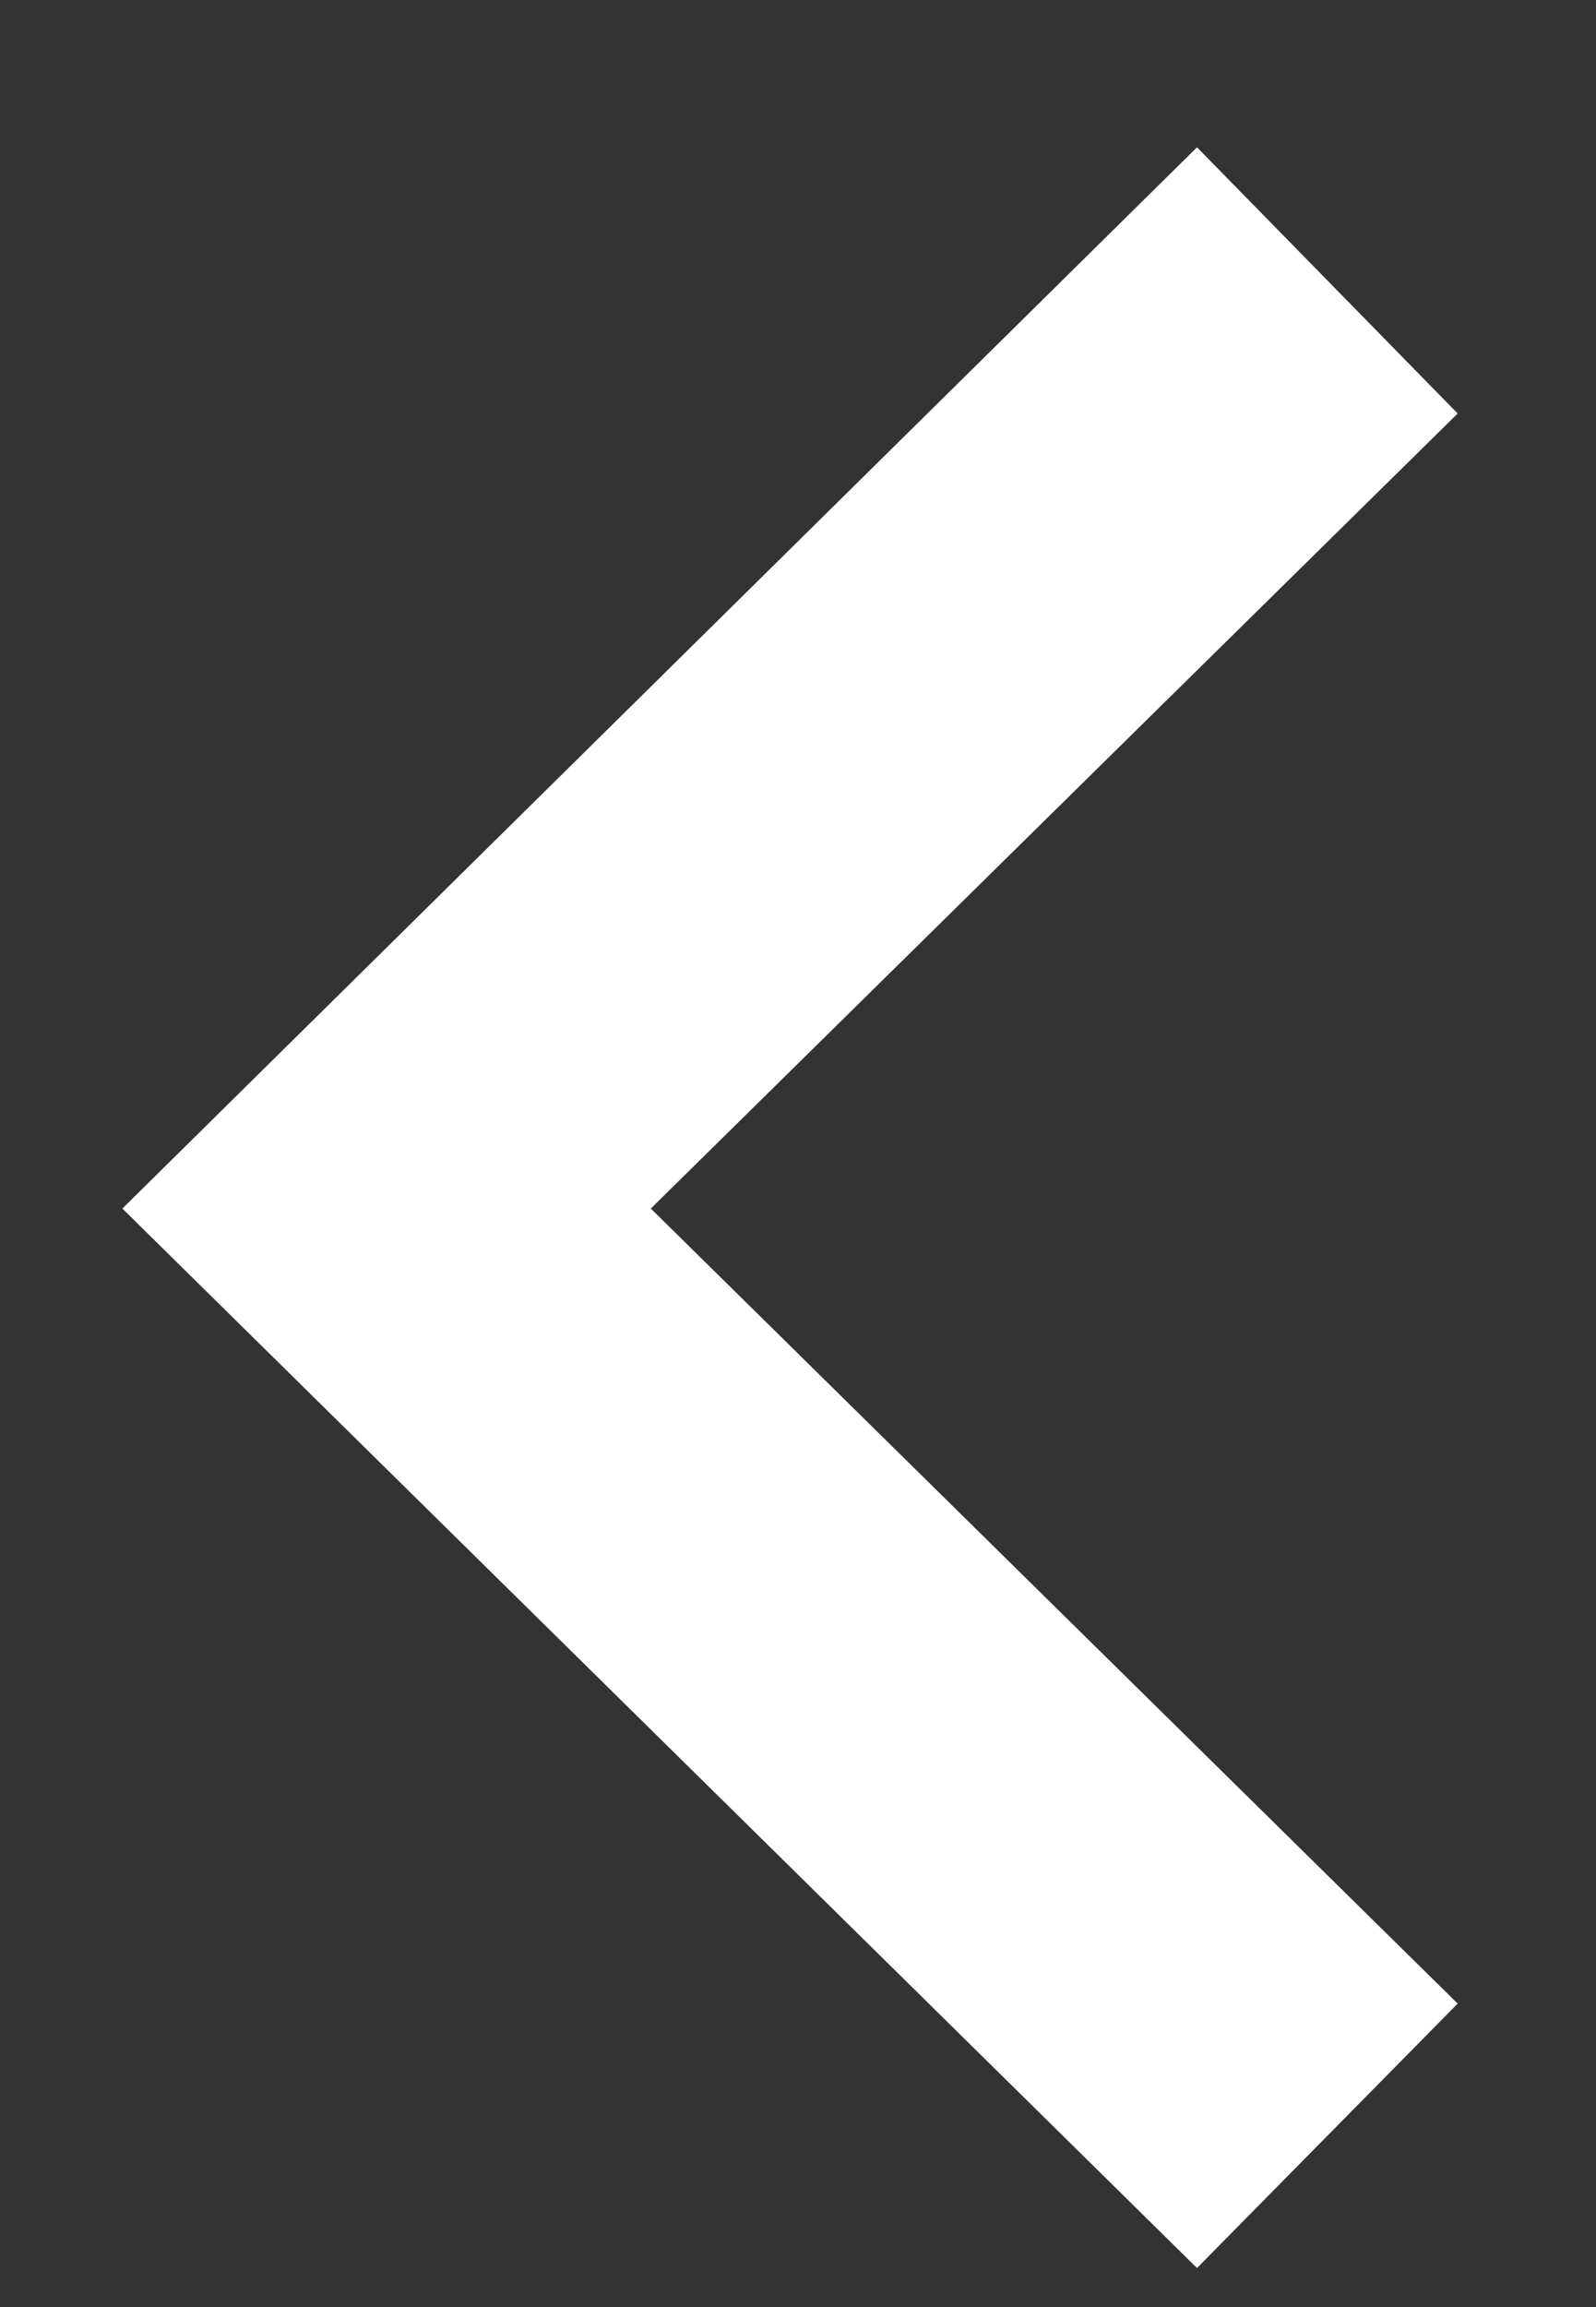 <svg width="9" height="13" viewBox="0 0 9 13" fill="none" xmlns="http://www.w3.org/2000/svg">
<rect x="0" y="0" width="9" height="13" fill="#333333" stroke="none"/>
<path d="M6.75 0.83L0.69 6.81L6.75 12.78L8.22 11.29L3.67 6.81L8.22 2.33L6.75 0.83Z" fill="white"/>
</svg>
